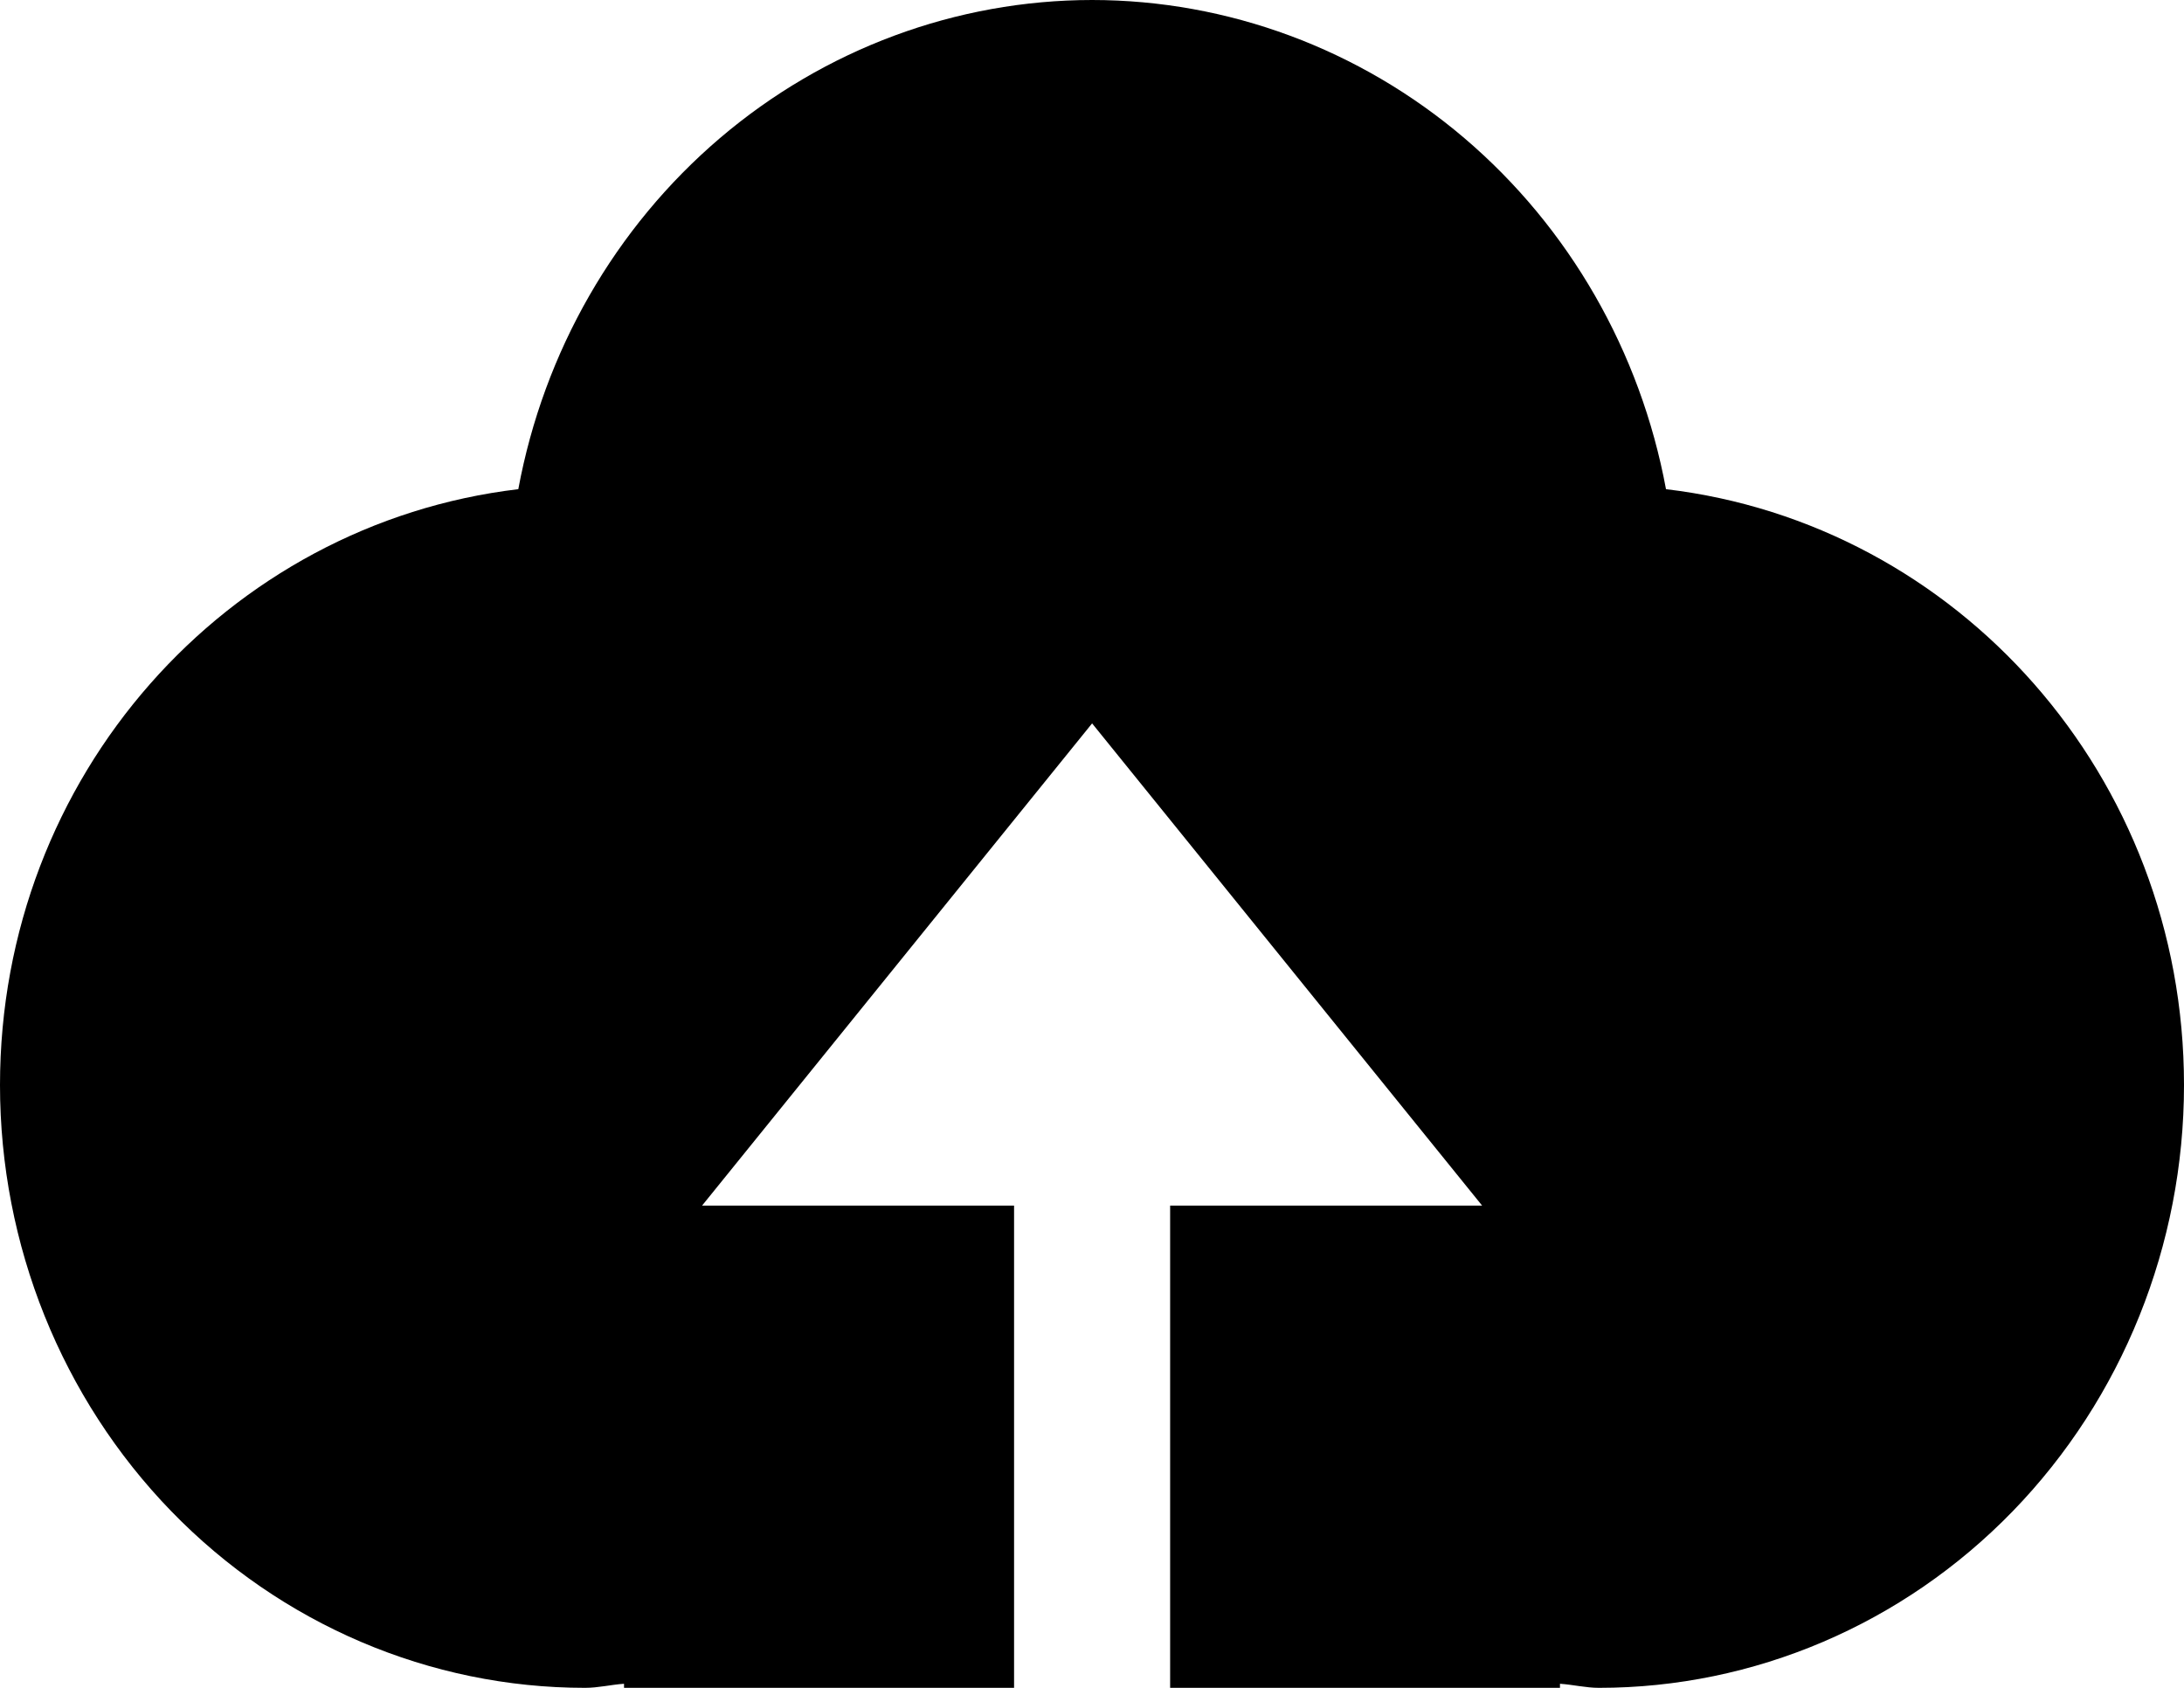 <svg width="22" height="17" viewBox="0 0 22 17" fill="none" xmlns="http://www.w3.org/2000/svg">
<path d="M11.787 17V12.143H14.93L11.001 7.286L7.072 12.143H10.215V17H6.286V16.959C6.154 16.968 6.028 17 5.893 17C4.33 17 2.831 16.36 1.726 15.222C0.621 14.083 0 12.539 0 10.929C0 7.814 2.287 5.275 5.221 4.927C5.478 3.541 6.196 2.292 7.251 1.392C8.306 0.493 9.632 0.001 11.001 0C12.37 0.001 13.696 0.493 14.752 1.392C15.807 2.291 16.525 3.541 16.782 4.927C19.717 5.275 22 7.814 22 10.929C22 12.539 21.379 14.083 20.274 15.222C19.169 16.36 17.67 17 16.107 17C15.975 17 15.847 16.968 15.714 16.959V17H11.787Z" fill="black"/>
</svg>
